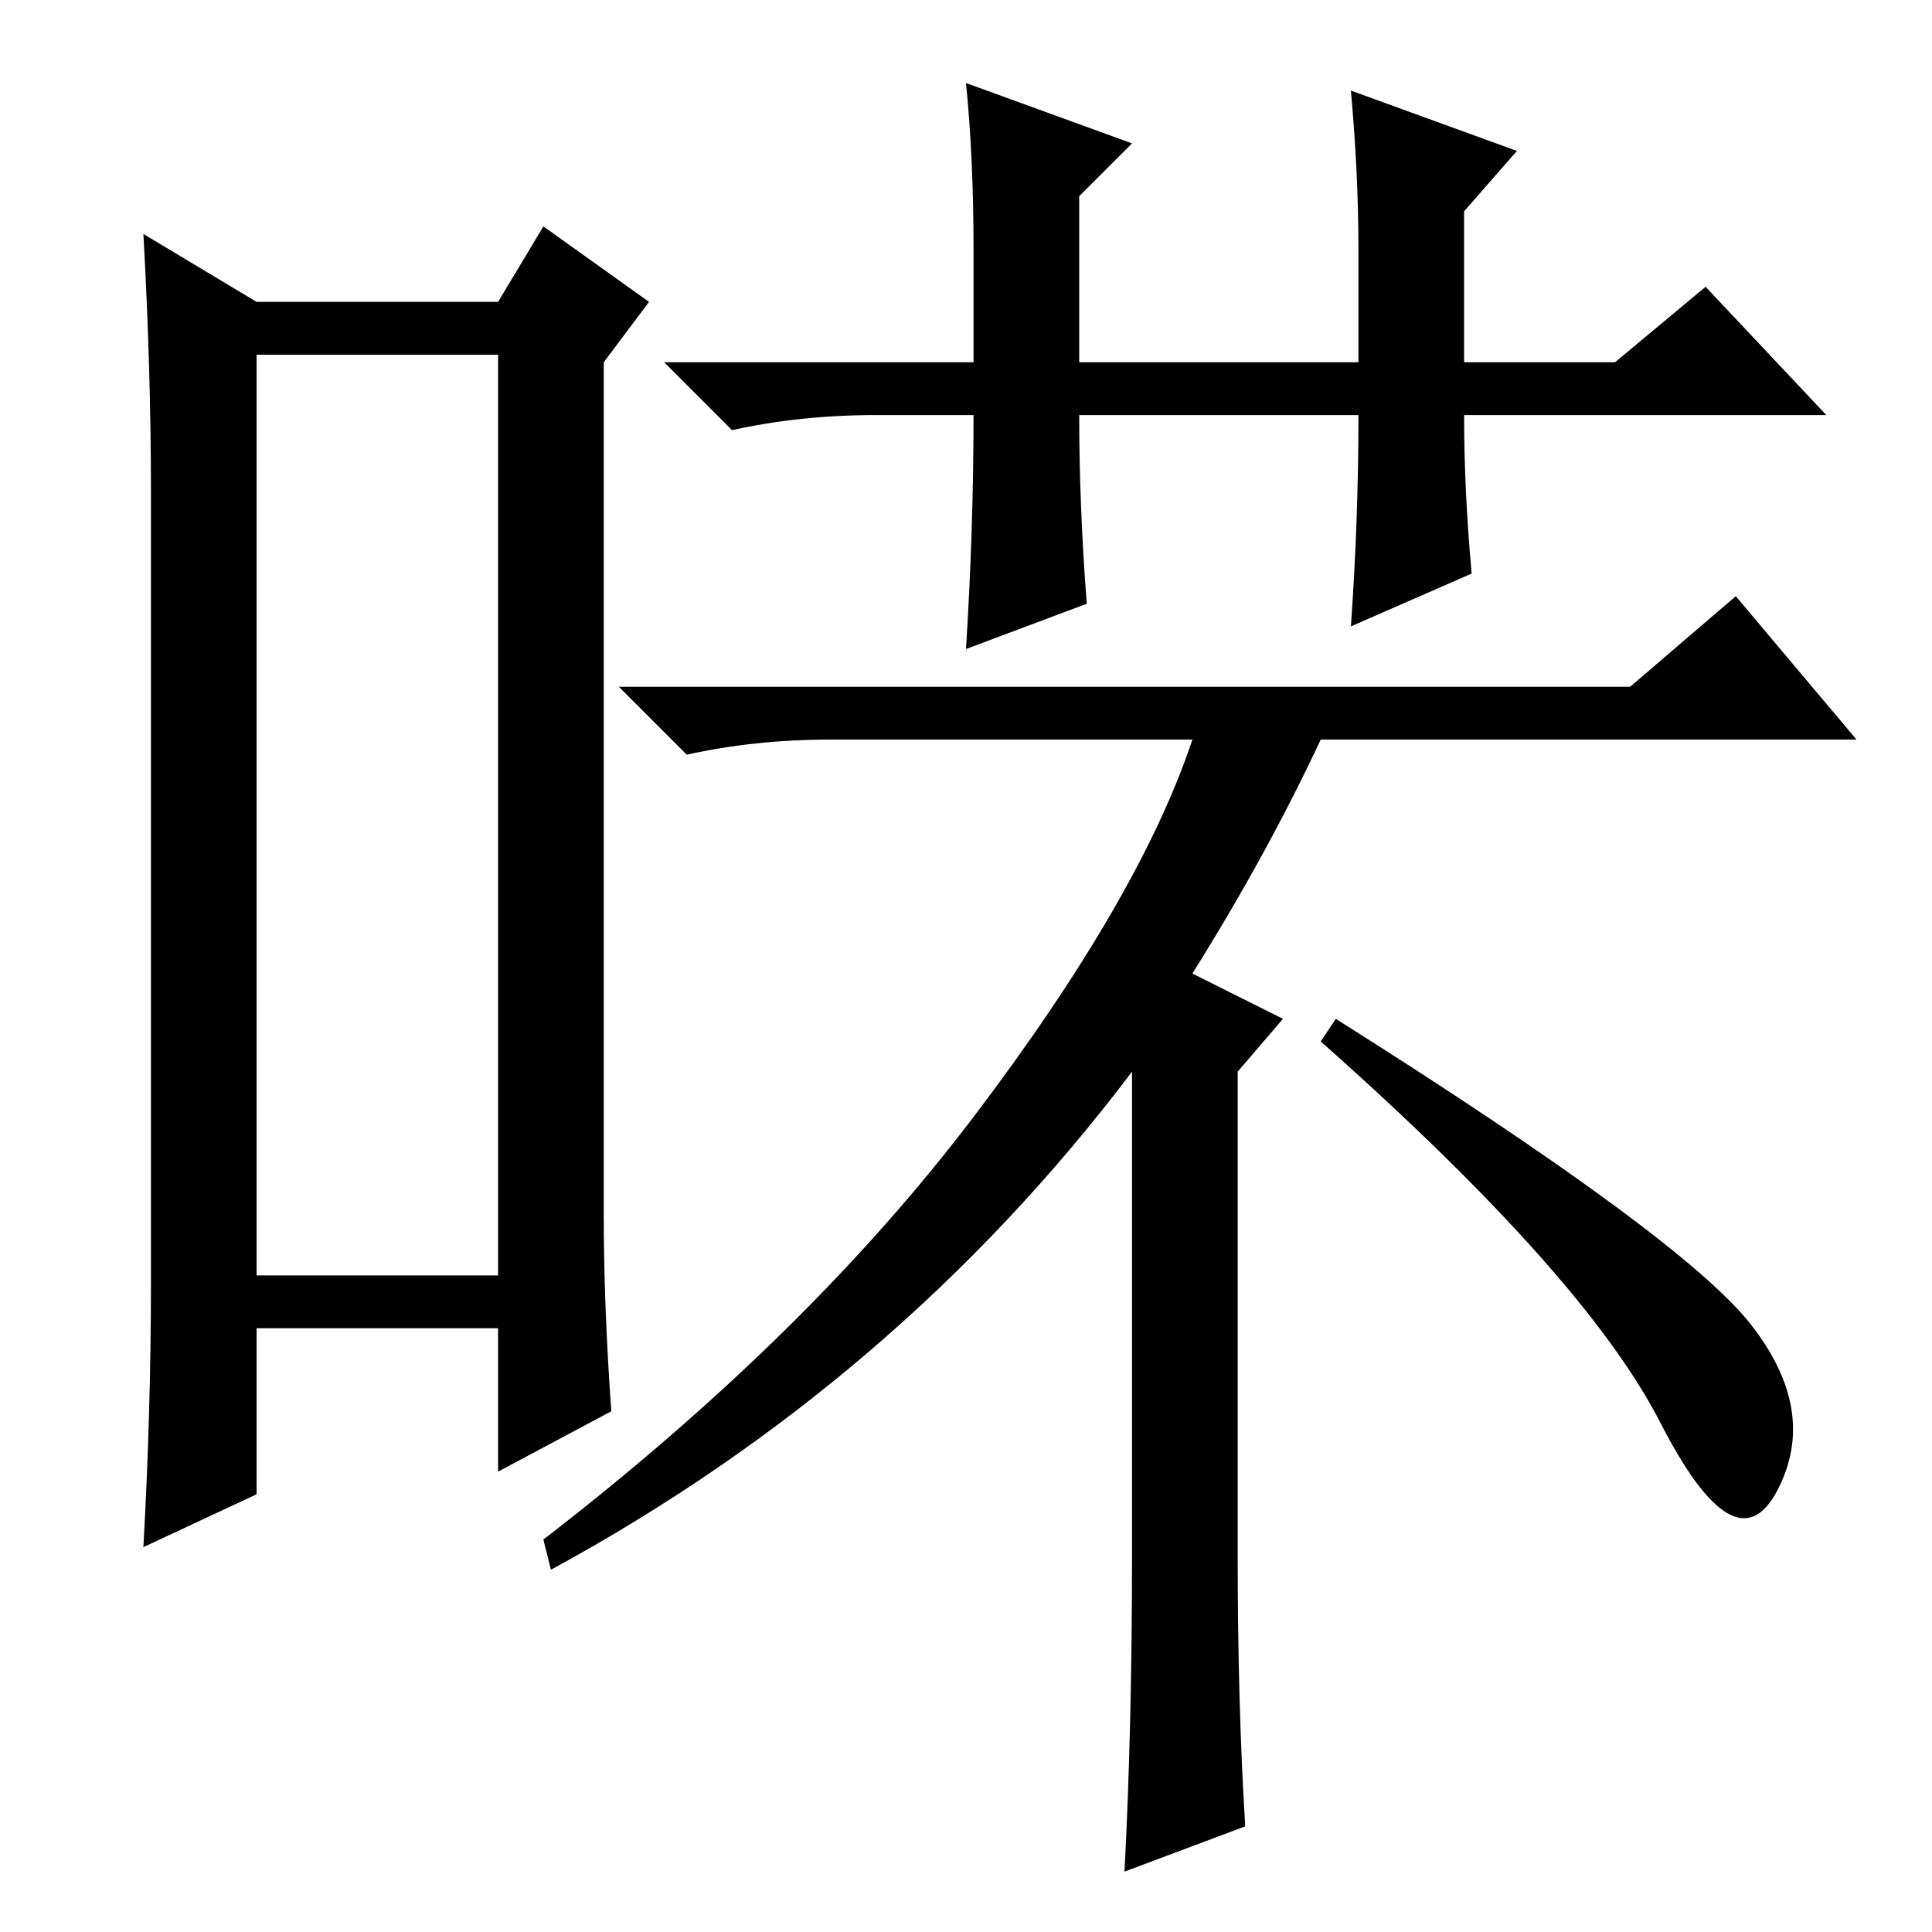 <?xml version="1.0" standalone="no"?>
<!DOCTYPE svg PUBLIC "-//W3C//DTD SVG 1.1//EN" "http://www.w3.org/Graphics/SVG/1.1/DTD/svg11.dtd" >
<svg xmlns="http://www.w3.org/2000/svg" xmlns:xlink="http://www.w3.org/1999/xlink" version="1.1" viewBox="0 -36 256 256">
  <g transform="matrix(1 0 0 -1 0 220)">
   <path fill="currentColor"
d="M34 209v-122h32v122h-32zM20 86v105q0 16 -1 34l15 -9h32l6 10l14 -10l-6 -8v-113q0 -12 1 -26l-15 -8v19h-32v-22l-15 -7q1 18 1 35zM179 173q1 14 1 28h-37q0 -12 1 -25l-16 -6q1 16 1 31h-13q-10 0 -19 -2l-9 9h41v15q0 12 -1 22l22 -8l-7 -7v-22h37v15q0 10 -1 21
l22 -8l-7 -8v-20h20l12 10l16 -17h-48q0 -10 1 -21zM177 121q46 -29 55 -40.5t3.5 -22t-15.5 9t-45 50.5zM164 50q0 -20 1 -36l-16 -6q1 19 1 42v64q-31 -41 -77 -66l-1 4q35 27 57 56t29 50h-48q-10 0 -19 -2l-9 9h134l14 12l16 -19h-71q-7 -15 -17 -31l12 -6l-6 -7v-64z
" />
  </g>

</svg>
